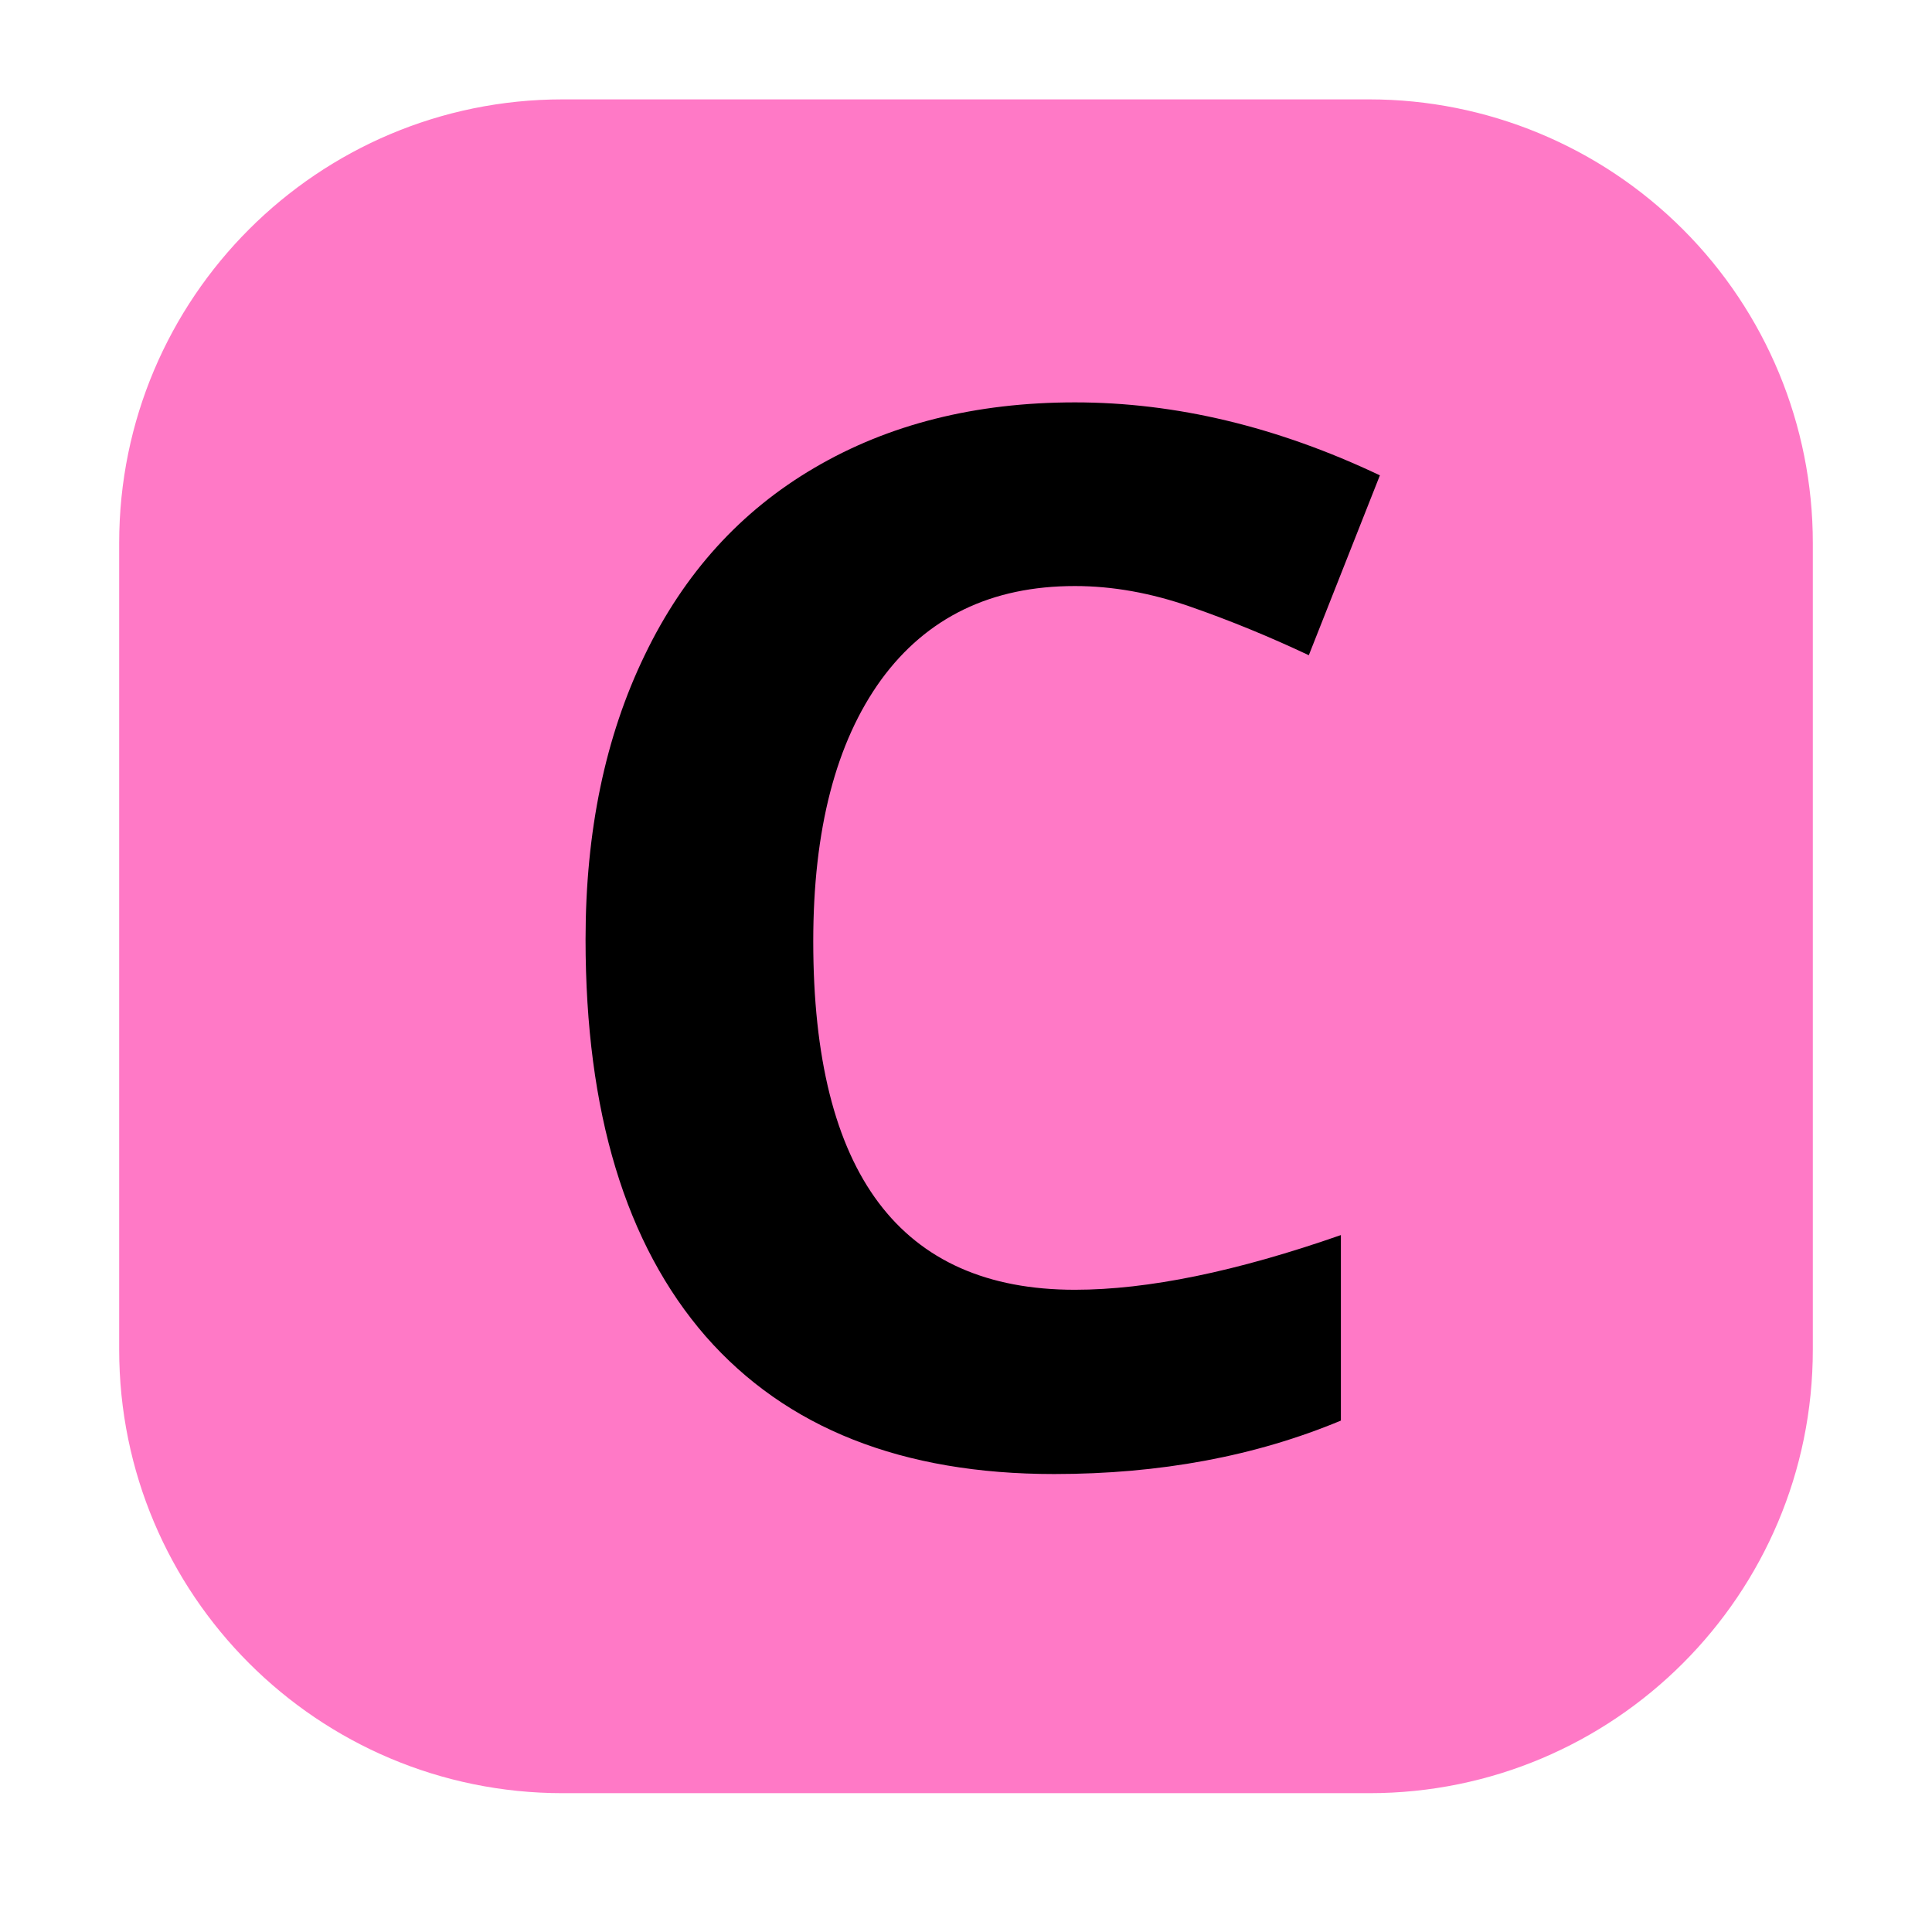 <svg xmlns="http://www.w3.org/2000/svg" xmlns:xlink="http://www.w3.org/1999/xlink" width="64" zoomAndPan="magnify" viewBox="0 0 48 48" height="64" preserveAspectRatio="xMidYMid meet" version="1.0"><defs><g/><clipPath id="ea7b1a791b"><path d="M 2.961 2.469 L 45.039 2.469 L 45.039 44.551 L 2.961 44.551 Z M 2.961 2.469 " clip-rule="nonzero"/></clipPath><clipPath id="c0ffb374e4"><path d="M 13.98 2.469 L 34.02 2.469 C 36.941 2.469 39.746 3.633 41.812 5.699 C 43.879 7.766 45.039 10.566 45.039 13.488 L 45.039 33.531 C 45.039 39.617 40.105 44.551 34.02 44.551 L 13.98 44.551 C 7.895 44.551 2.961 39.617 2.961 33.531 L 2.961 13.488 C 2.961 7.402 7.895 2.469 13.98 2.469 Z M 13.98 2.469 " clip-rule="nonzero"/></clipPath></defs><g clip-path="url(#ea7b1a791b)"><g clip-path="url(#c0ffb374e4)"><path fill="#ff79c6" d="M 2.961 2.469 L 45.039 2.469 L 45.039 44.551 L 2.961 44.551 Z M 2.961 2.469 " fill-opacity="1" fill-rule="nonzero"/></g></g><g fill="#000000" fill-opacity="1"><g transform="translate(12.439, 36.263)"><g><path d="M 14.266 -21.703 C 12.191 -21.703 10.586 -20.926 9.453 -19.375 C 8.328 -17.82 7.766 -15.656 7.766 -12.875 C 7.766 -7.102 9.93 -4.219 14.266 -4.219 C 16.078 -4.219 18.281 -4.672 20.875 -5.578 L 20.875 -0.969 C 18.75 -0.082 16.375 0.359 13.75 0.359 C 9.977 0.359 7.094 -0.781 5.094 -3.062 C 3.102 -5.352 2.109 -8.641 2.109 -12.922 C 2.109 -15.609 2.598 -17.961 3.578 -19.984 C 4.555 -22.016 5.961 -23.566 7.797 -24.641 C 9.641 -25.723 11.797 -26.266 14.266 -26.266 C 16.773 -26.266 19.301 -25.66 21.844 -24.453 L 20.078 -19.984 C 19.109 -20.441 18.129 -20.844 17.141 -21.188 C 16.16 -21.531 15.203 -21.703 14.266 -21.703 Z M 14.266 -21.703 "/></g></g></g></svg>